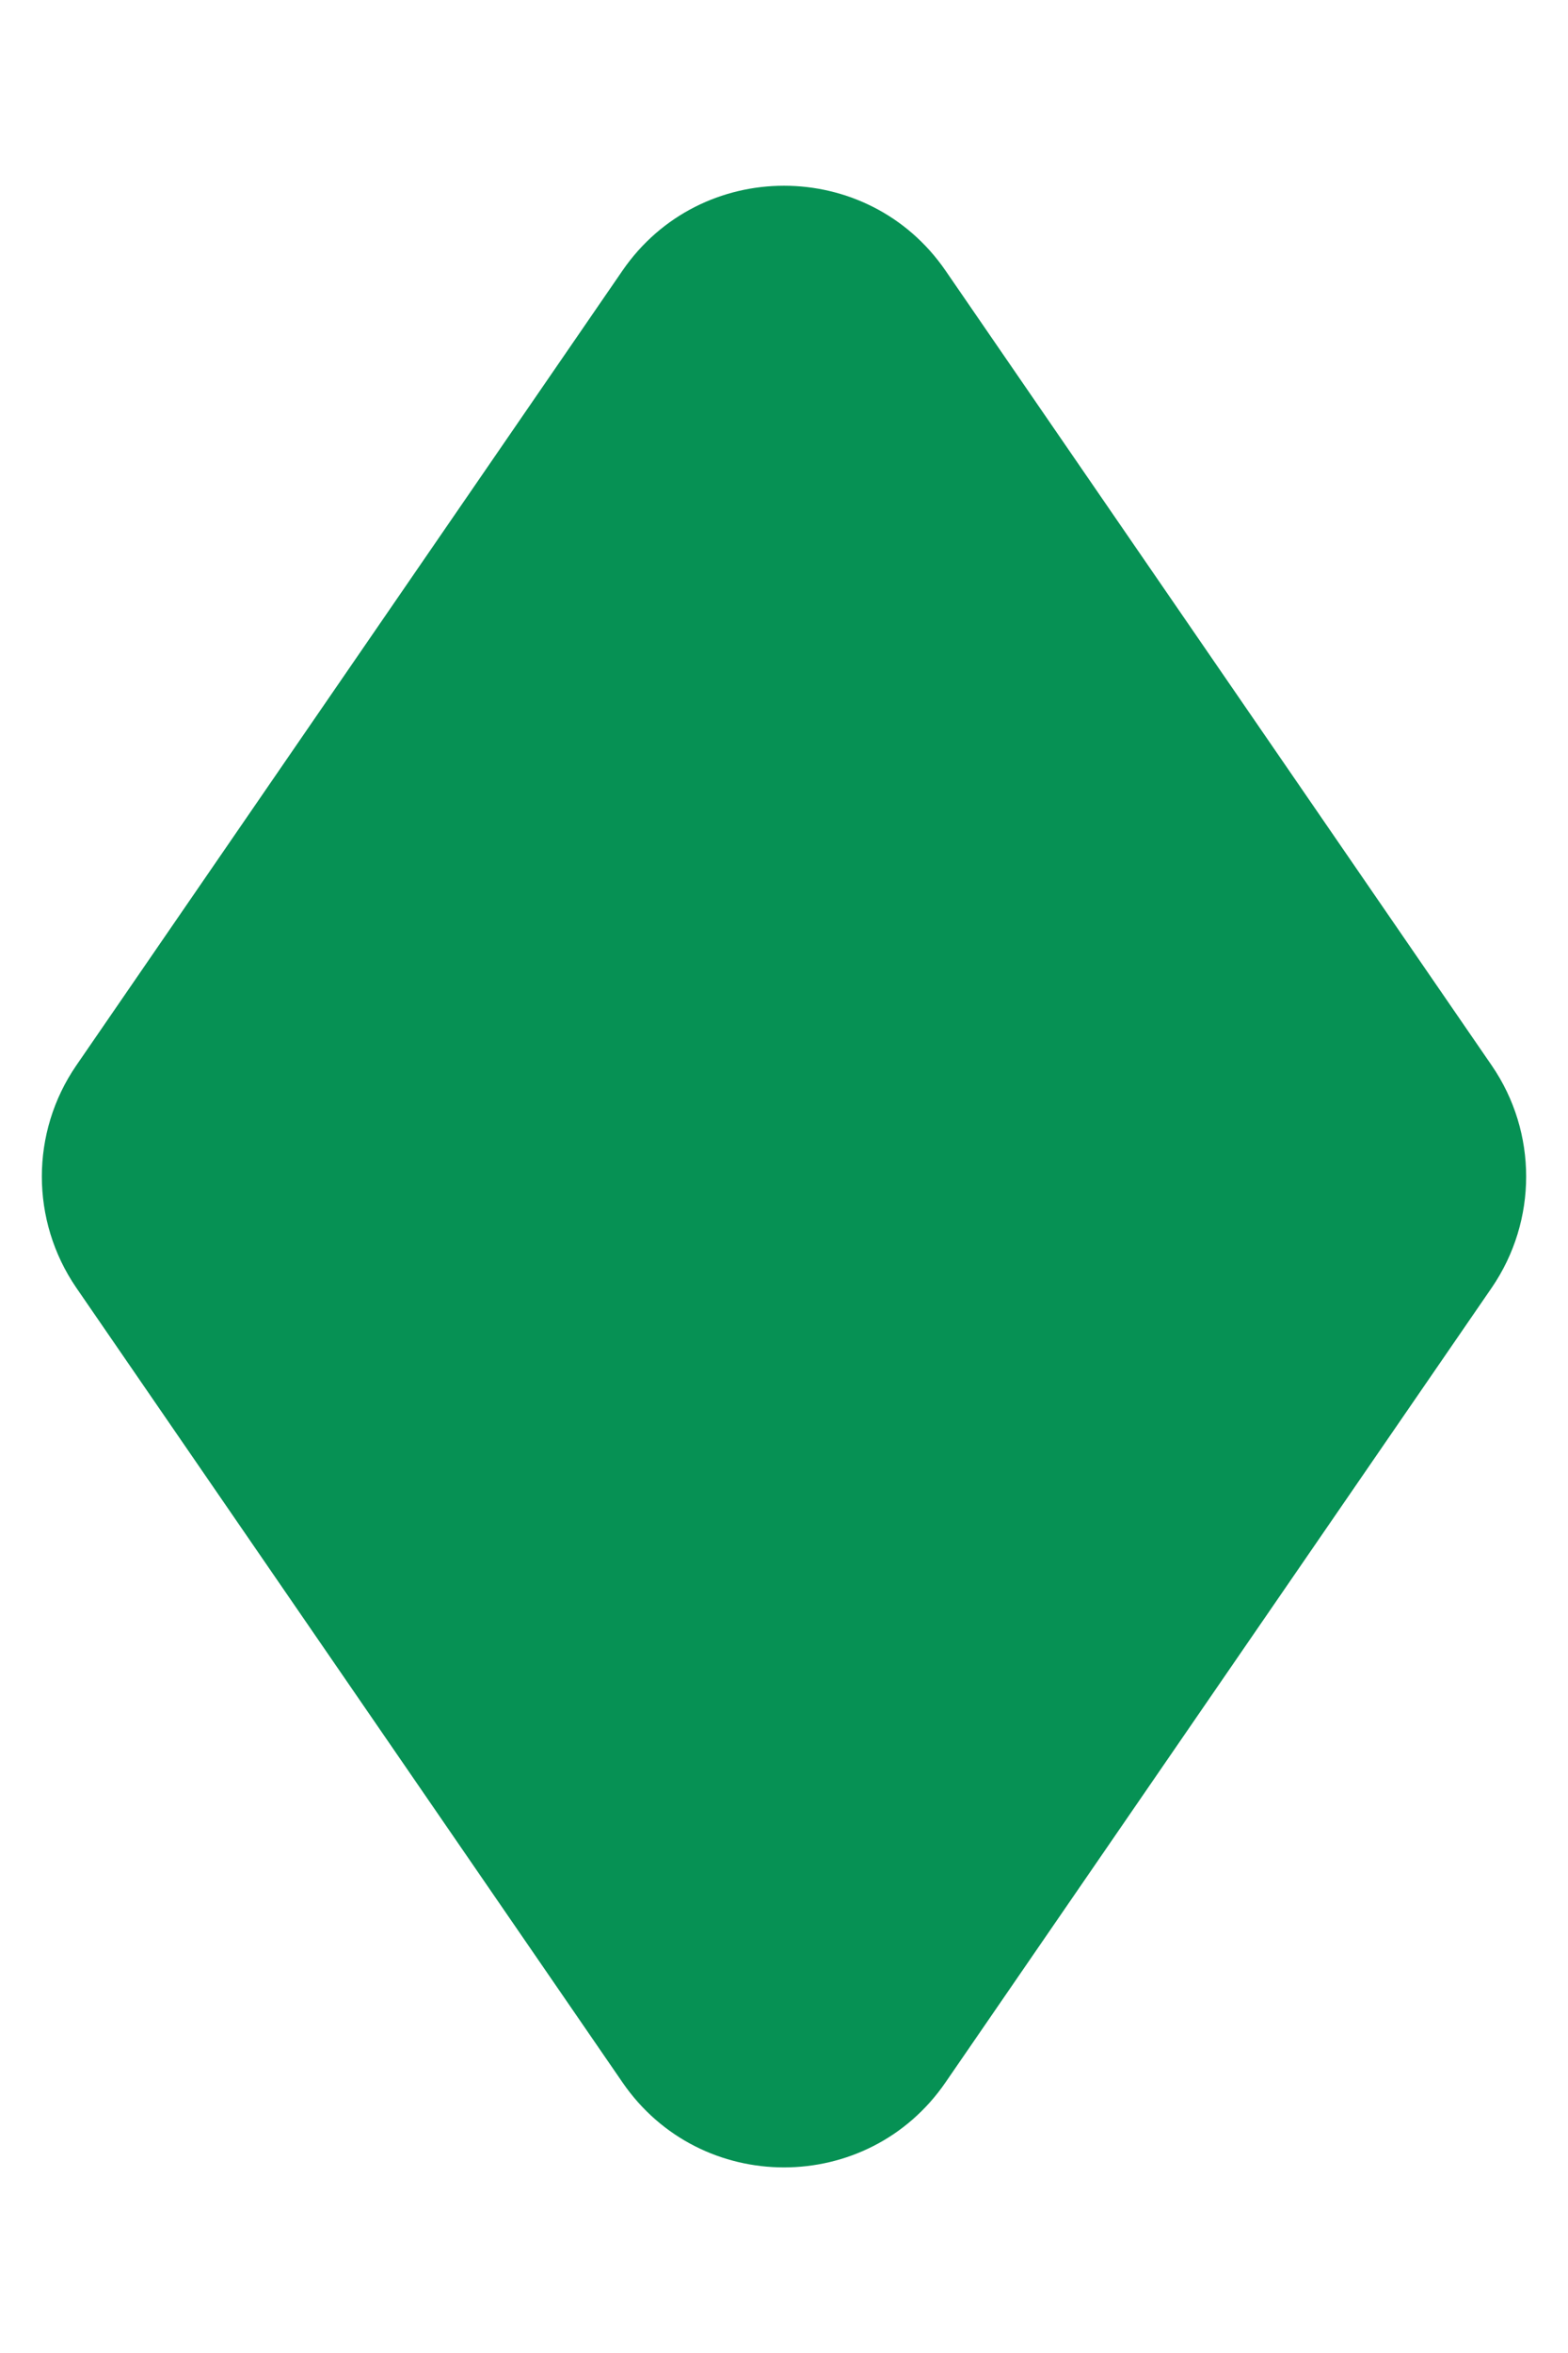 <svg width="8" height="12" viewBox="0 0 8 12" fill="none" xmlns="http://www.w3.org/2000/svg">
<path d="M0.389 6.567C0.155 6.225 0.155 5.775 0.389 5.434L3.176 1.38C3.573 0.803 4.427 0.803 4.824 1.38L7.611 5.434C7.845 5.775 7.845 6.225 7.611 6.567L4.824 10.62C4.427 11.198 3.573 11.198 3.176 10.62L0.389 6.567Z" fill="#069154"/>
</svg>
